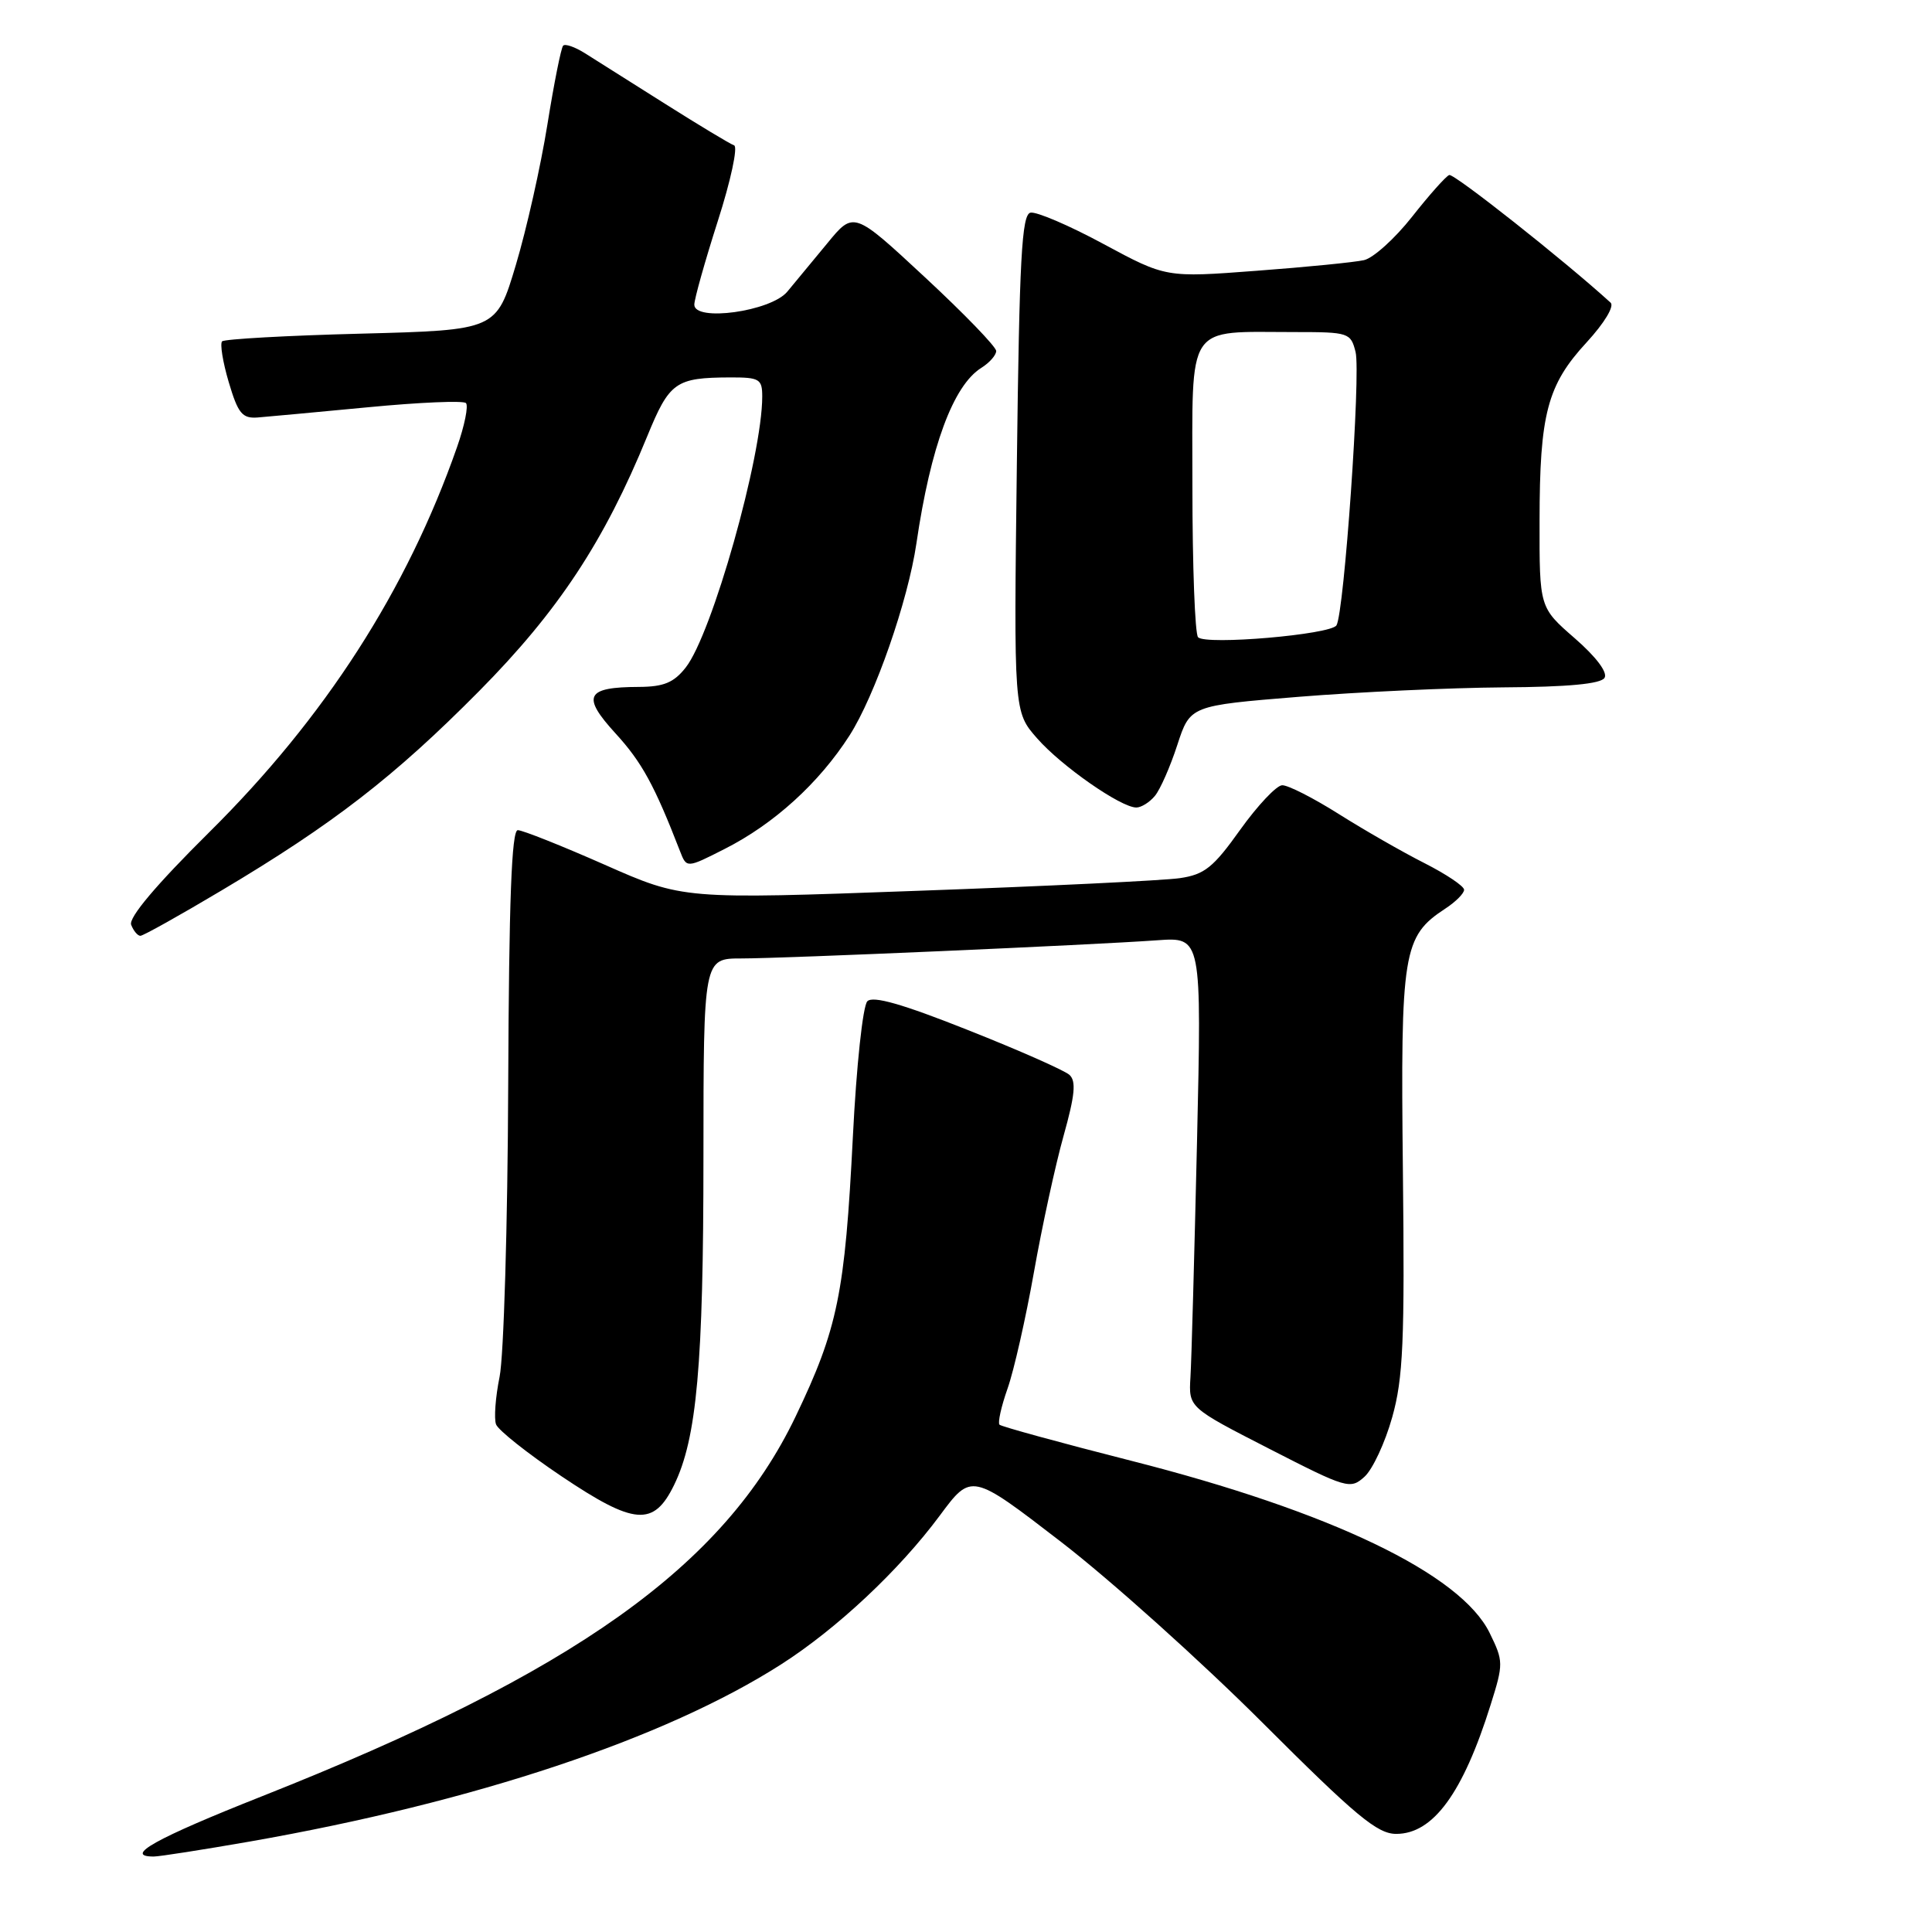 <?xml version="1.0" encoding="UTF-8" standalone="no"?>
<!DOCTYPE svg PUBLIC "-//W3C//DTD SVG 1.1//EN" "http://www.w3.org/Graphics/SVG/1.1/DTD/svg11.dtd" >
<svg xmlns="http://www.w3.org/2000/svg" xmlns:xlink="http://www.w3.org/1999/xlink" version="1.1" viewBox="0 0 256 256">
 <g >
 <path fill="currentColor"
d=" M 33.12 244.01 C 62.89 238.79 88.14 230.37 103.50 220.54 C 110.88 215.82 119.15 208.07 124.52 200.83 C 128.72 195.16 128.72 195.16 140.61 204.32 C 147.15 209.36 159.14 220.13 167.26 228.24 C 179.69 240.66 182.50 243.00 185.01 243.00 C 189.90 243.00 193.85 237.60 197.52 225.88 C 199.23 220.44 199.22 220.12 197.39 216.38 C 193.57 208.56 176.34 200.28 149.85 193.55 C 140.53 191.18 132.70 189.03 132.44 188.78 C 132.19 188.52 132.67 186.36 133.51 183.98 C 134.35 181.60 135.92 174.67 137.00 168.58 C 138.08 162.48 139.85 154.35 140.93 150.50 C 142.44 145.10 142.62 143.25 141.70 142.42 C 141.04 141.83 134.99 139.15 128.24 136.48 C 119.59 133.04 115.68 131.92 114.93 132.67 C 114.33 133.27 113.48 141.22 113.01 150.62 C 111.96 171.39 111.01 176.04 105.42 187.70 C 95.90 207.55 76.16 221.60 34.75 238.00 C 20.63 243.59 16.30 246.00 20.37 246.00 C 21.12 246.00 26.86 245.10 33.12 244.01 Z  M 89.32 196.77 C 92.33 190.61 93.21 180.84 93.21 153.25 C 93.22 127.00 93.22 127.00 98.23 127.00 C 103.90 127.00 144.43 125.23 153.36 124.59 C 159.23 124.17 159.23 124.17 158.61 151.33 C 158.26 166.28 157.88 180.30 157.74 182.50 C 157.50 186.50 157.50 186.50 168.18 191.97 C 178.48 197.25 178.92 197.38 180.81 195.67 C 181.88 194.70 183.53 191.16 184.47 187.81 C 185.93 182.62 186.14 177.79 185.89 155.11 C 185.57 126.06 185.89 124.08 191.52 120.39 C 192.88 119.50 194.00 118.38 194.00 117.90 C 194.00 117.42 191.64 115.84 188.75 114.37 C 185.86 112.91 180.75 109.98 177.39 107.86 C 174.03 105.74 170.66 104.02 169.89 104.05 C 169.13 104.08 166.63 106.74 164.33 109.95 C 160.77 114.95 159.61 115.88 156.33 116.36 C 154.23 116.67 138.55 117.43 121.50 118.04 C 90.50 119.17 90.50 119.17 80.12 114.58 C 74.41 112.06 69.23 110.00 68.61 110.00 C 67.79 110.00 67.44 119.35 67.34 143.75 C 67.27 162.31 66.75 179.71 66.20 182.42 C 65.65 185.13 65.44 187.97 65.73 188.74 C 66.03 189.52 69.92 192.60 74.38 195.60 C 84.07 202.11 86.62 202.31 89.32 196.77 Z  M 29.39 117.97 C 44.17 109.17 52.27 102.90 63.50 91.56 C 73.96 80.99 80.06 71.75 85.76 57.81 C 88.71 50.61 89.51 50.04 96.75 50.01 C 100.64 50.00 101.00 50.22 101.00 52.54 C 101.00 60.46 94.35 84.02 90.86 88.45 C 89.29 90.45 87.95 91.00 84.68 91.02 C 77.62 91.04 77.03 92.22 81.56 97.18 C 85.05 100.99 86.72 104.05 90.10 112.77 C 90.98 115.05 90.98 115.05 96.02 112.49 C 102.56 109.18 108.51 103.77 112.55 97.48 C 115.93 92.21 120.31 79.63 121.43 72.00 C 123.31 59.17 126.31 51.08 130.02 48.75 C 131.11 48.07 132.00 47.06 132.00 46.51 C 132.00 45.95 127.75 41.56 122.56 36.74 C 113.12 27.97 113.12 27.97 109.62 32.24 C 107.69 34.58 105.30 37.47 104.31 38.66 C 102.12 41.27 92.00 42.67 92.00 40.37 C 92.00 39.63 93.40 34.65 95.11 29.30 C 96.83 23.95 97.80 19.43 97.27 19.26 C 96.75 19.08 92.61 16.59 88.07 13.72 C 83.54 10.85 78.76 7.84 77.47 7.03 C 76.17 6.22 74.89 5.77 74.62 6.05 C 74.35 6.32 73.41 11.03 72.53 16.52 C 71.65 22.01 69.77 30.38 68.35 35.12 C 65.77 43.74 65.77 43.74 47.88 44.21 C 38.04 44.46 29.74 44.93 29.43 45.23 C 29.13 45.54 29.52 47.97 30.31 50.64 C 31.54 54.79 32.10 55.47 34.13 55.32 C 35.43 55.22 42.04 54.60 48.81 53.96 C 55.57 53.31 61.40 53.06 61.74 53.41 C 62.09 53.76 61.56 56.40 60.55 59.27 C 53.92 78.21 43.06 95.09 27.71 110.29 C 20.67 117.27 17.02 121.60 17.38 122.54 C 17.69 123.34 18.24 124.00 18.60 124.00 C 18.97 124.00 23.82 121.29 29.39 117.97 Z  M 153.03 105.46 C 153.73 104.62 155.07 101.58 156.00 98.71 C 157.70 93.50 157.70 93.50 172.10 92.33 C 180.02 91.69 192.21 91.13 199.19 91.08 C 207.76 91.03 212.12 90.62 212.61 89.82 C 213.05 89.11 211.51 87.05 208.66 84.57 C 203.98 80.50 203.98 80.50 204.00 69.00 C 204.01 54.84 205.02 51.01 210.24 45.36 C 212.59 42.80 213.94 40.57 213.41 40.10 C 207.25 34.49 192.66 22.96 192.03 23.19 C 191.58 23.36 189.36 25.86 187.10 28.73 C 184.83 31.61 181.97 34.19 180.74 34.47 C 179.51 34.75 173.10 35.39 166.50 35.88 C 154.50 36.79 154.50 36.79 146.22 32.33 C 141.67 29.87 137.31 28.01 136.54 28.18 C 135.39 28.44 135.07 34.25 134.74 61.41 C 134.33 94.31 134.33 94.31 137.42 97.83 C 140.63 101.50 148.52 107.00 150.57 107.00 C 151.22 107.00 152.33 106.31 153.03 105.46 Z  M 158.75 84.44 C 158.34 84.01 158.00 75.02 158.00 64.46 C 158.00 42.47 156.98 44.00 171.61 44.00 C 178.72 44.00 178.98 44.09 179.62 46.64 C 180.33 49.47 178.11 81.20 177.09 82.86 C 176.33 84.09 159.79 85.51 158.75 84.44 Z "/>
</g>
</svg>